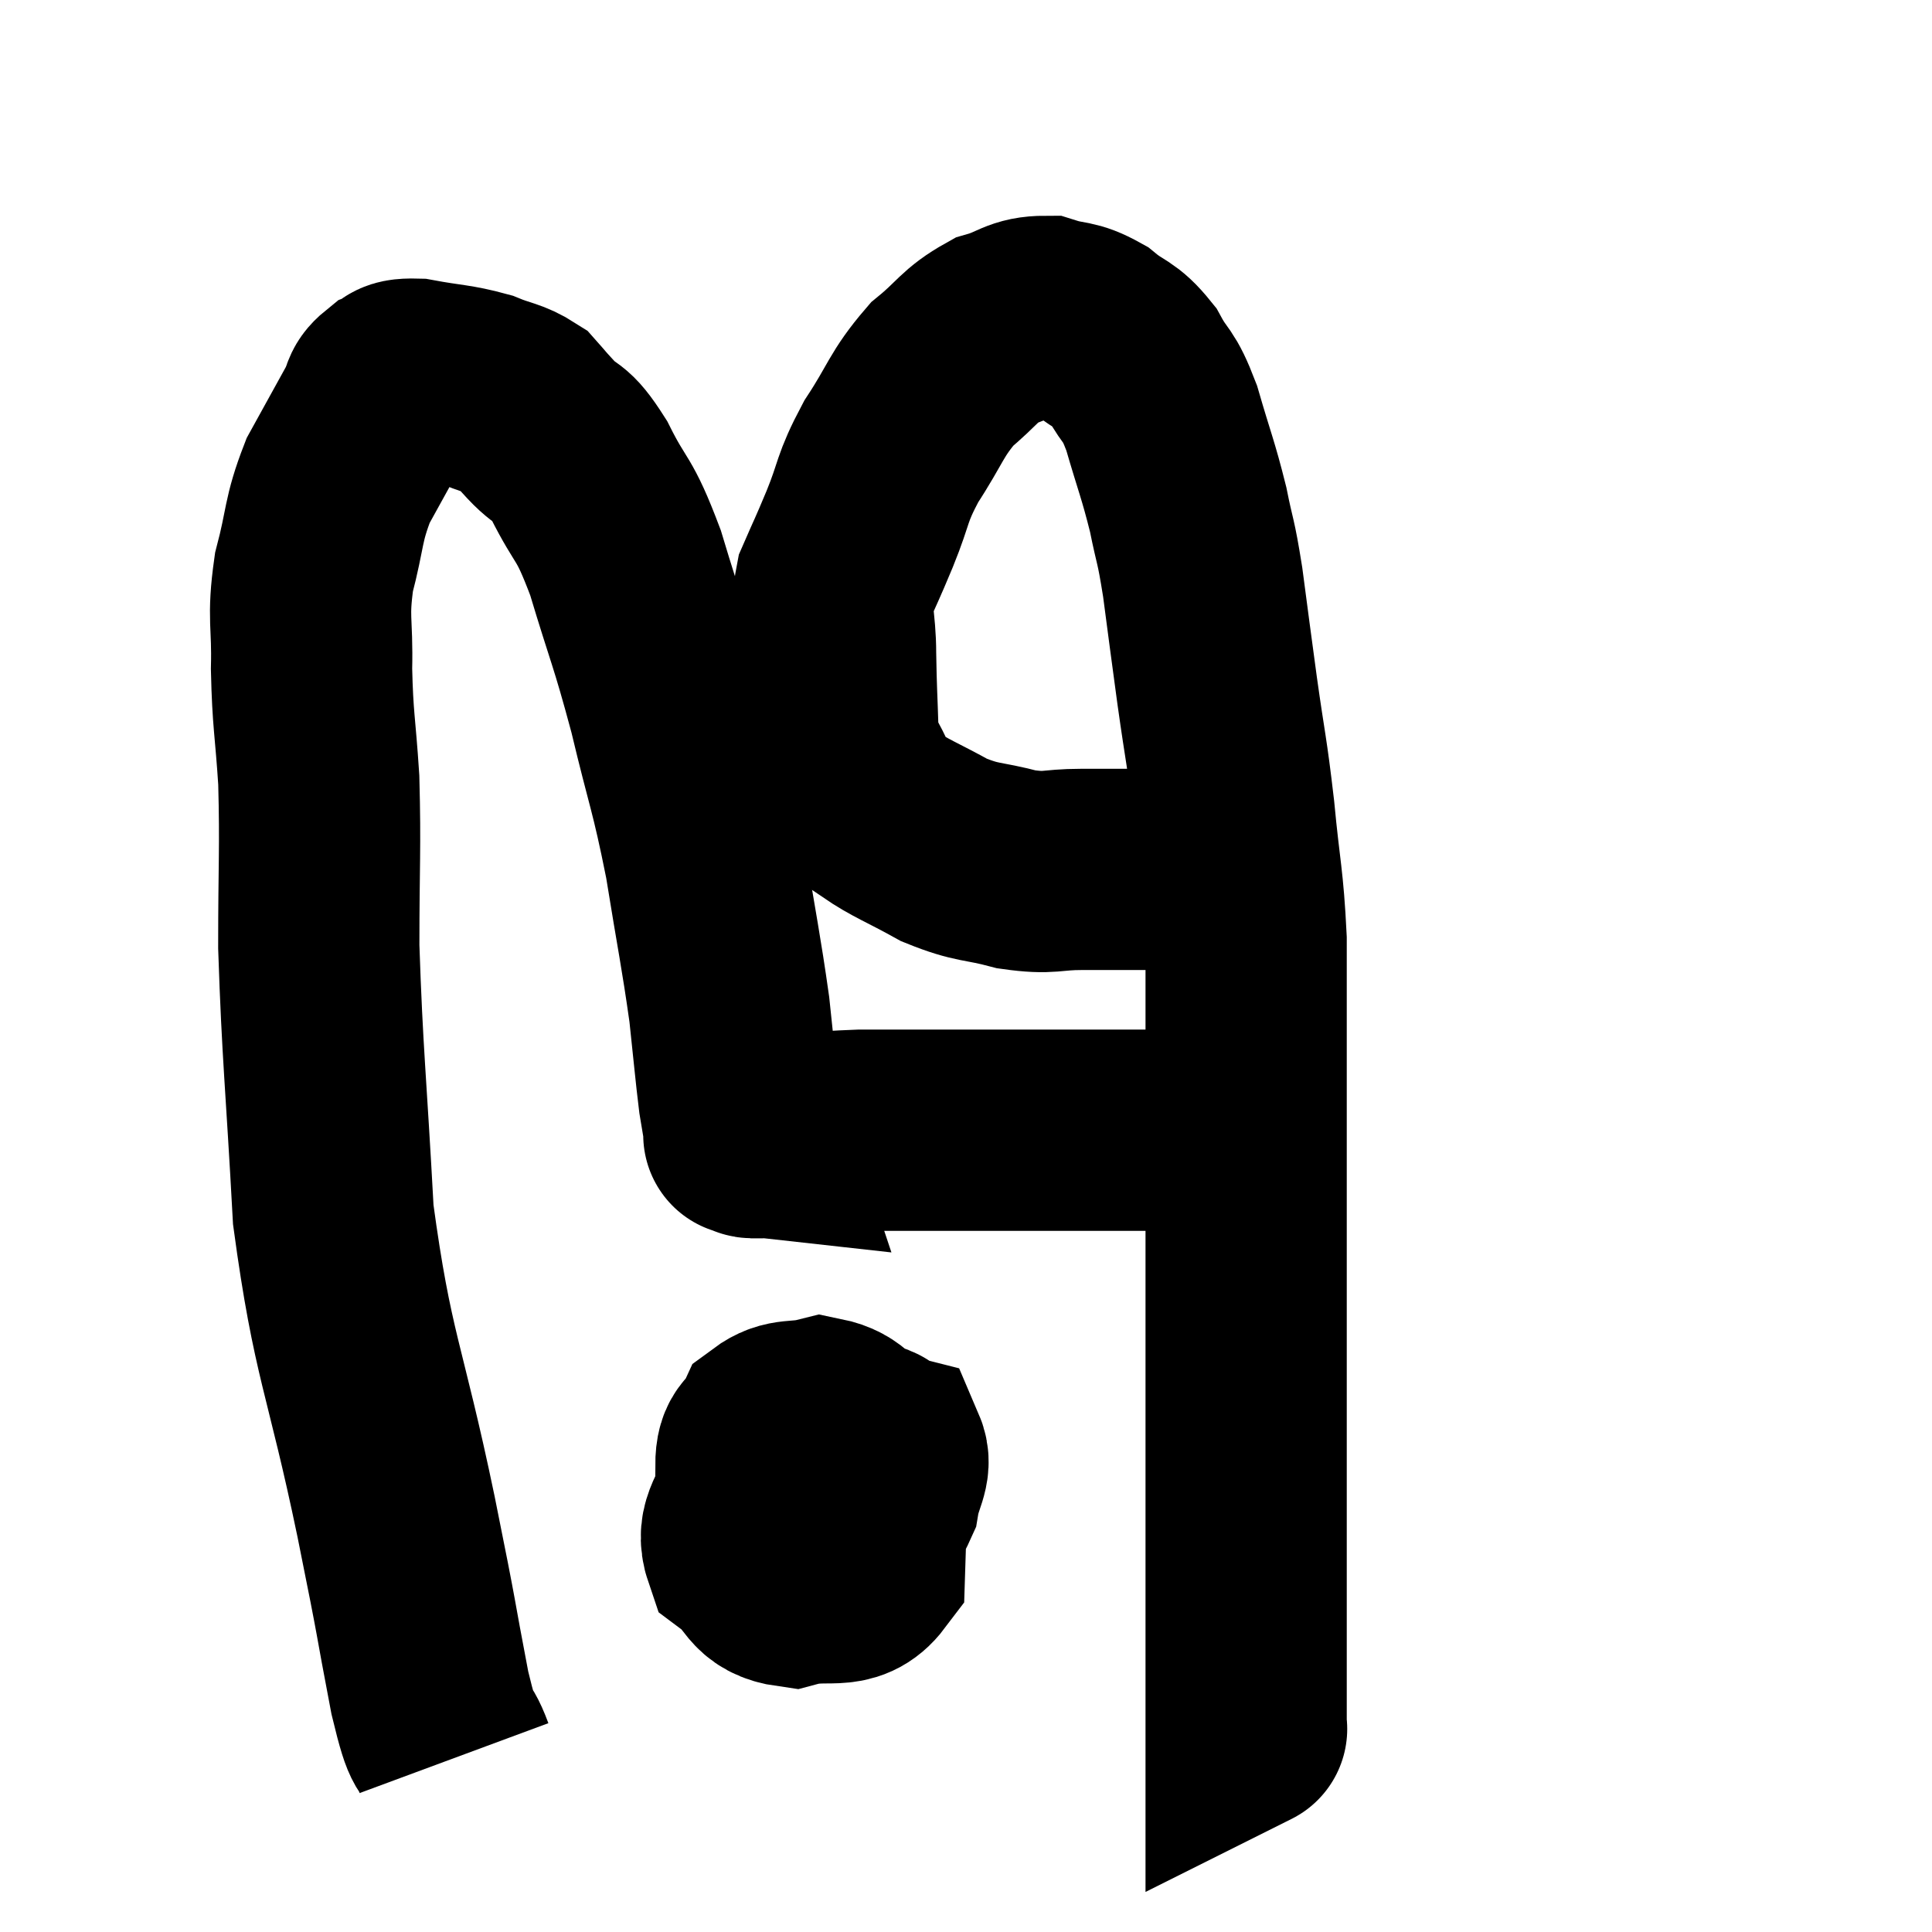 <svg width="48" height="48" viewBox="0 0 48 48" xmlns="http://www.w3.org/2000/svg"><path d="M 11.28 43.68 C 10.98 42.87, 11.04 43.56, 10.68 42.06 C 10.26 39.87, 10.44 40.65, 9.84 37.68 C 9.06 33.93, 8.76 33.72, 8.28 30.18 C 8.1 26.85, 8.01 26.22, 7.92 23.52 C 7.92 21.45, 7.965 21.105, 7.92 19.38 C 7.83 18, 7.77 17.91, 7.74 16.62 C 7.77 15.42, 7.635 15.39, 7.8 14.22 C 8.1 13.08, 8.01 12.945, 8.4 11.94 C 8.88 11.07, 9.045 10.77, 9.36 10.2 C 9.51 9.93, 9.42 9.855, 9.66 9.66 C 9.99 9.54, 9.75 9.405, 10.32 9.42 C 11.13 9.57, 11.28 9.54, 11.94 9.72 C 12.45 9.93, 12.585 9.9, 12.96 10.14 C 13.2 10.41, 13.08 10.29, 13.44 10.68 C 13.92 11.19, 13.875 10.875, 14.4 11.7 C 14.97 12.84, 14.985 12.51, 15.54 13.98 C 16.08 15.78, 16.125 15.735, 16.62 17.58 C 17.07 19.47, 17.145 19.485, 17.52 21.36 C 17.82 23.22, 17.91 23.595, 18.12 25.08 C 18.24 26.19, 18.27 26.565, 18.36 27.3 C 18.42 27.66, 18.45 27.84, 18.48 28.02 C 18.48 28.02, 18.465 27.975, 18.48 28.02 C 18.51 28.11, 18.525 28.155, 18.54 28.2 C 18.54 28.2, 18.54 28.2, 18.54 28.2 C 18.54 28.2, 18.405 28.185, 18.54 28.2 C 18.81 28.23, 18.375 28.29, 19.08 28.26 C 20.22 28.17, 20.175 28.125, 21.36 28.08 C 22.59 28.08, 22.575 28.08, 23.82 28.08 C 25.08 28.08, 25.095 28.08, 26.34 28.08 C 27.57 28.08, 27.945 28.08, 28.8 28.08 C 29.28 28.08, 29.355 28.08, 29.76 28.08 C 30.09 28.08, 30.255 28.08, 30.42 28.08 C 30.42 28.08, 30.42 28.08, 30.42 28.08 C 30.42 28.08, 30.42 28.08, 30.42 28.08 L 30.42 28.08" fill="none" stroke="black" stroke-width="5"></path><path d="M 30.9 21.42 C 30.33 21.51, 30.495 21.555, 29.76 21.6 C 28.86 21.6, 28.68 21.6, 27.96 21.6 C 27.42 21.6, 27.555 21.6, 26.88 21.6 C 26.07 21.6, 26.115 21.72, 25.26 21.6 C 24.36 21.36, 24.315 21.465, 23.46 21.12 C 22.65 20.67, 22.365 20.58, 21.84 20.22 C 21.6 19.95, 21.615 20.175, 21.36 19.68 C 21.09 18.96, 20.97 19.095, 20.82 18.24 C 20.79 17.25, 20.775 17.19, 20.76 16.26 C 20.76 15.39, 20.61 15.3, 20.76 14.52 C 21.06 13.83, 21.015 13.965, 21.36 13.14 C 21.75 12.18, 21.63 12.18, 22.14 11.22 C 22.77 10.26, 22.755 10.05, 23.4 9.3 C 24.06 8.76, 24.075 8.58, 24.72 8.22 C 25.35 8.04, 25.38 7.86, 25.98 7.86 C 26.55 8.04, 26.58 7.92, 27.12 8.22 C 27.63 8.64, 27.705 8.52, 28.14 9.06 C 28.5 9.72, 28.515 9.48, 28.86 10.38 C 29.19 11.52, 29.265 11.64, 29.52 12.66 C 29.7 13.56, 29.7 13.335, 29.88 14.46 C 30.06 15.81, 30.045 15.735, 30.24 17.16 C 30.45 18.66, 30.48 18.615, 30.66 20.16 C 30.81 21.75, 30.885 21.825, 30.96 23.34 C 30.96 24.78, 30.96 24.51, 30.96 26.22 C 30.96 28.2, 30.96 28.29, 30.96 30.18 C 30.96 31.98, 30.96 32.07, 30.96 33.78 C 30.96 35.4, 30.96 35.655, 30.96 37.02 C 30.96 38.13, 30.96 38.22, 30.96 39.24 C 30.96 40.17, 30.96 40.485, 30.96 41.1 C 30.96 41.4, 30.96 41.31, 30.96 41.7 C 30.96 42.18, 30.96 42.345, 30.96 42.66 C 30.96 42.81, 30.96 42.885, 30.96 42.96 C 30.96 42.96, 30.99 42.945, 30.96 42.96 L 30.84 43.02" fill="none" stroke="black" stroke-width="5"></path><path d="M 20.64 34.98 C 19.74 35.97, 19.38 36.075, 18.84 36.96 C 18.66 37.74, 18.27 37.905, 18.48 38.52 C 19.08 38.97, 18.93 39.315, 19.68 39.42 C 20.58 39.18, 21.015 39.555, 21.48 38.94 C 21.51 37.95, 21.525 37.695, 21.54 36.96 C 21.54 36.48, 21.825 36.435, 21.54 36 C 20.97 35.61, 20.985 35.34, 20.4 35.22 C 19.8 35.37, 19.605 35.22, 19.2 35.52 C 18.99 35.97, 18.78 35.79, 18.78 36.42 C 18.99 37.23, 18.66 37.515, 19.2 38.04 C 20.07 38.28, 20.28 38.73, 20.94 38.52 C 21.39 37.86, 21.57 37.8, 21.84 37.2 C 21.93 36.66, 22.155 36.435, 22.02 36.12 C 21.66 36.03, 21.855 35.715, 21.3 35.94 C 20.55 36.48, 20.175 36.45, 19.8 37.02 C 19.8 37.62, 19.665 37.83, 19.8 38.22 C 20.07 38.4, 20.055 38.715, 20.34 38.58 L 20.94 37.68" fill="none" stroke="black" stroke-width="5"></path></svg>